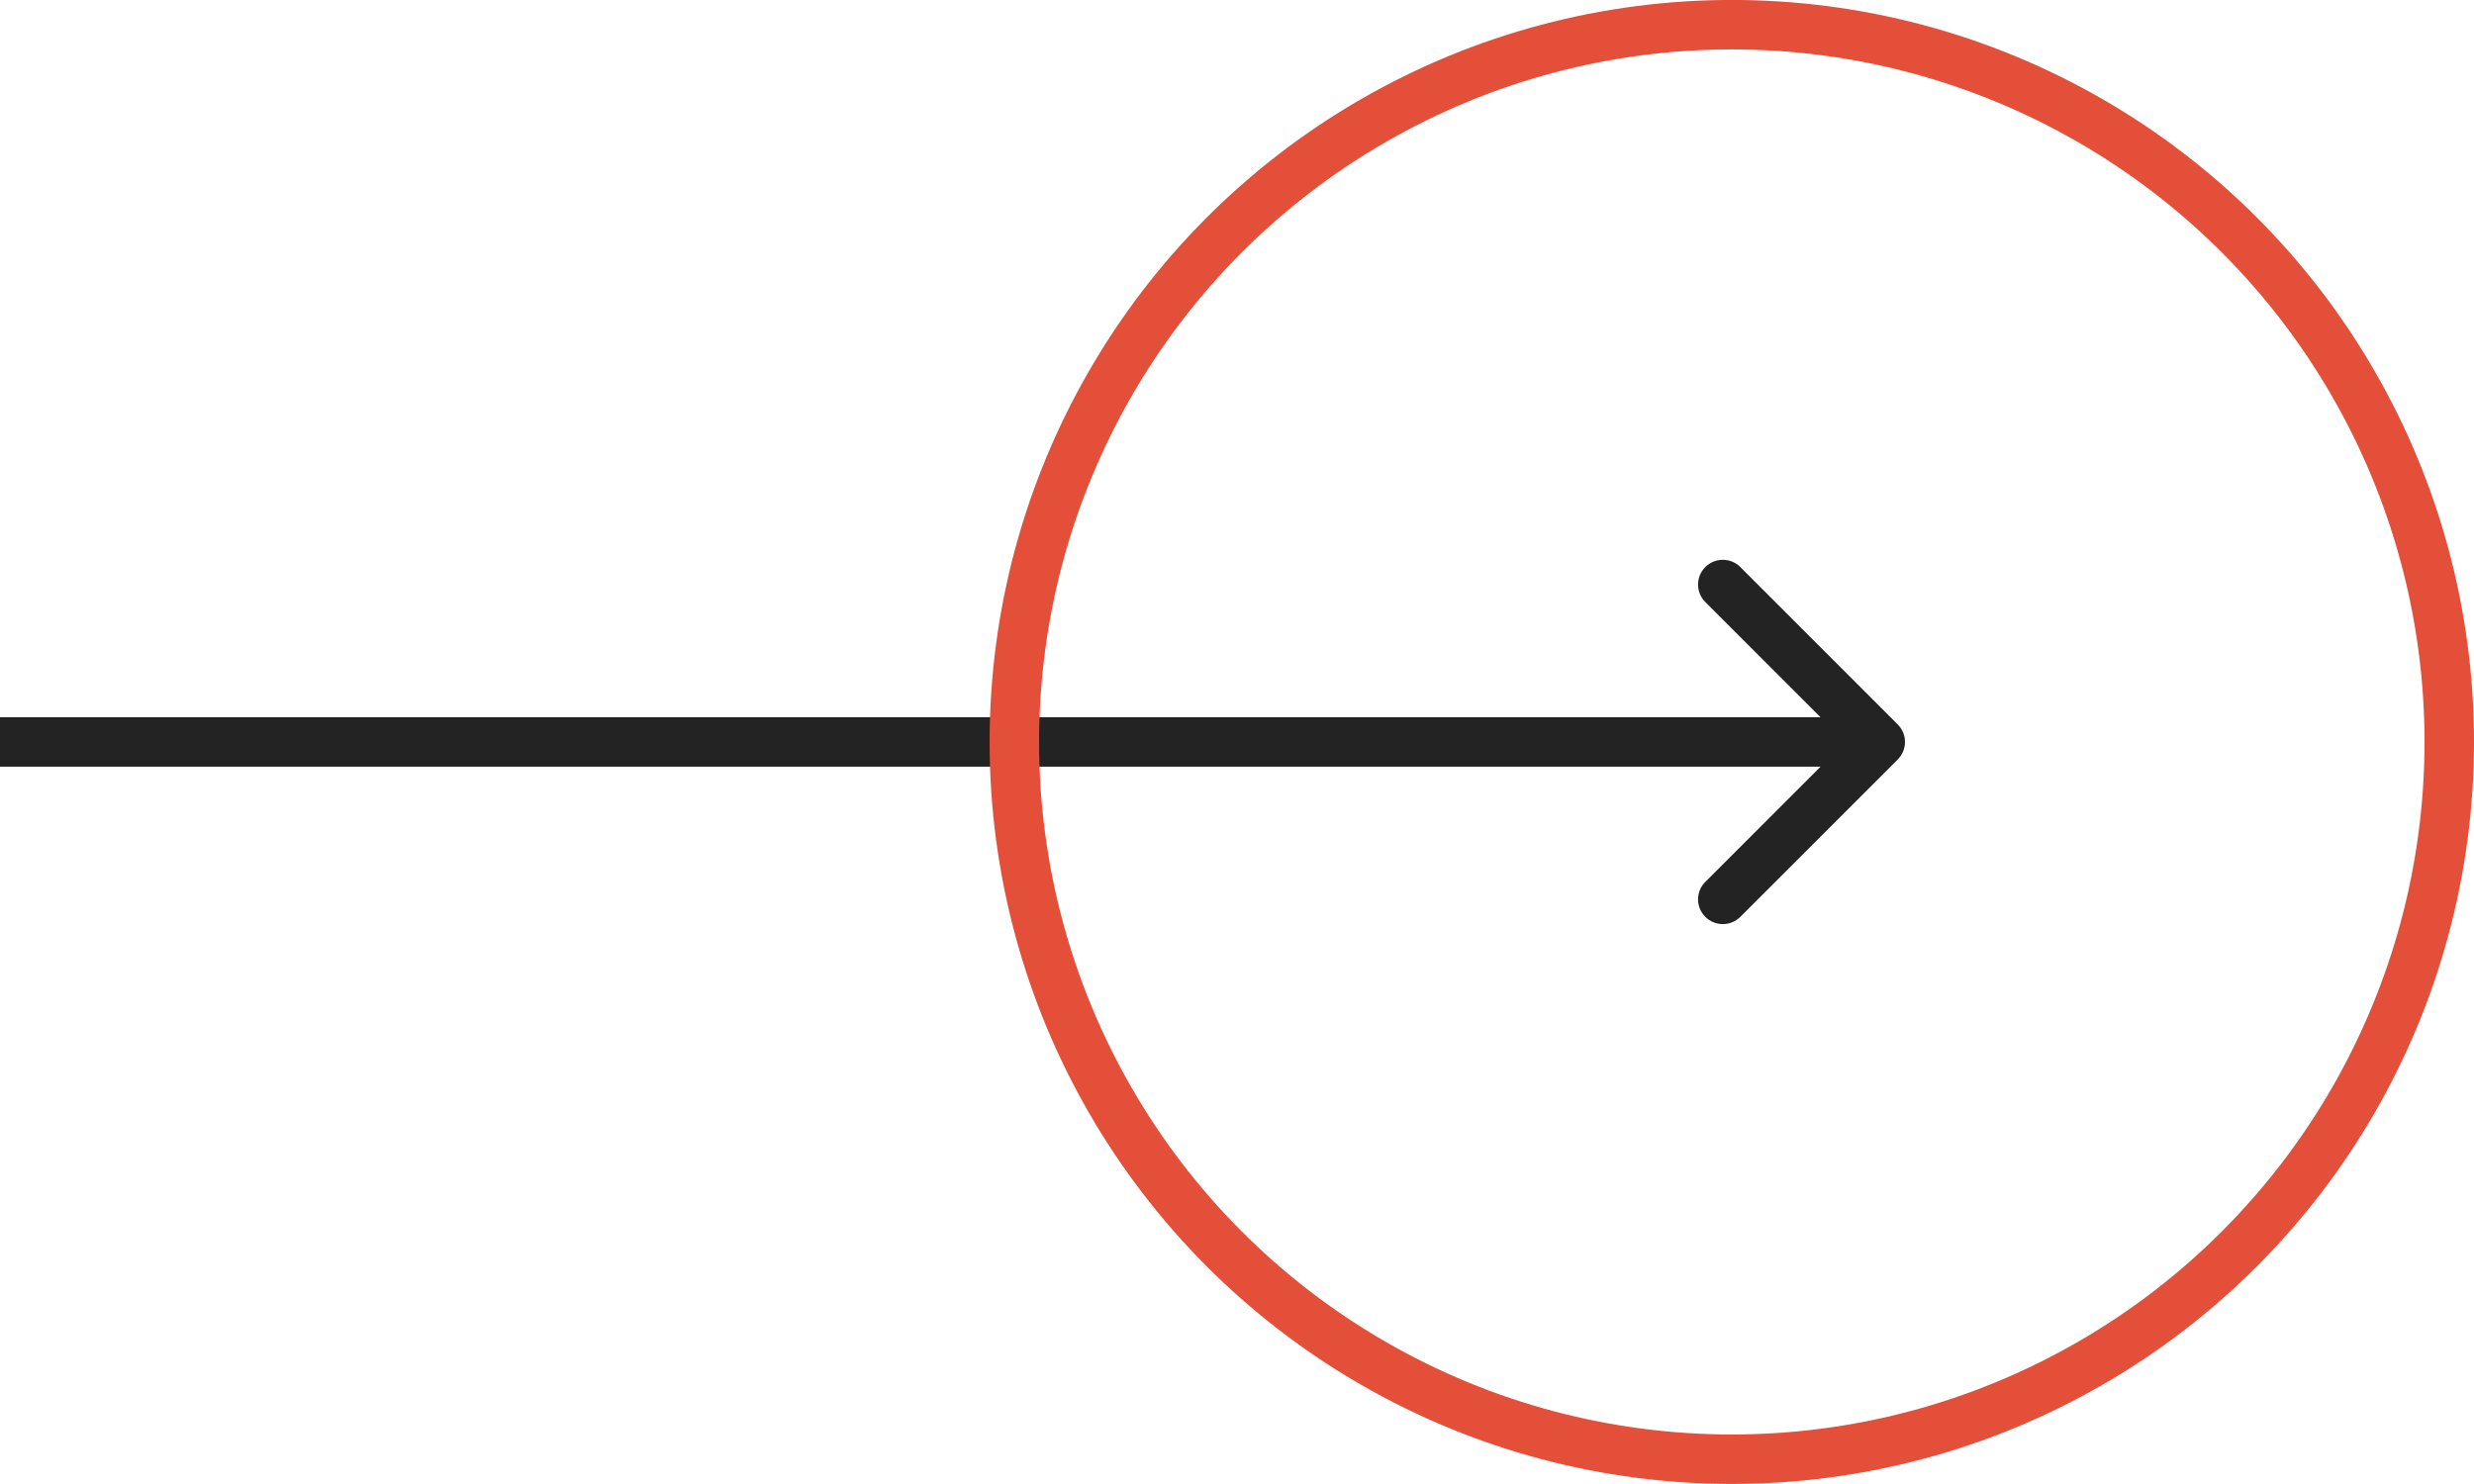 <svg width="50" height="30" viewBox="0 0 50 30" fill="none" xmlns="http://www.w3.org/2000/svg">
<path d="M38.354 15.353C38.549 15.157 38.549 14.841 38.354 14.646L35.172 11.463C34.976 11.268 34.66 11.268 34.465 11.463C34.269 11.659 34.269 11.975 34.465 12.171L37.293 14.999L34.465 17.828C34.269 18.023 34.269 18.339 34.465 18.535C34.66 18.73 34.976 18.73 35.172 18.535L38.354 15.353ZM-4.37114e-08 15.499L38 15.499L38 14.499L4.37114e-08 14.499L-4.37114e-08 15.499Z" fill="#232323"/>
<circle cx="35" cy="14.999" r="14.5" stroke="#E44F39"/>
</svg>

